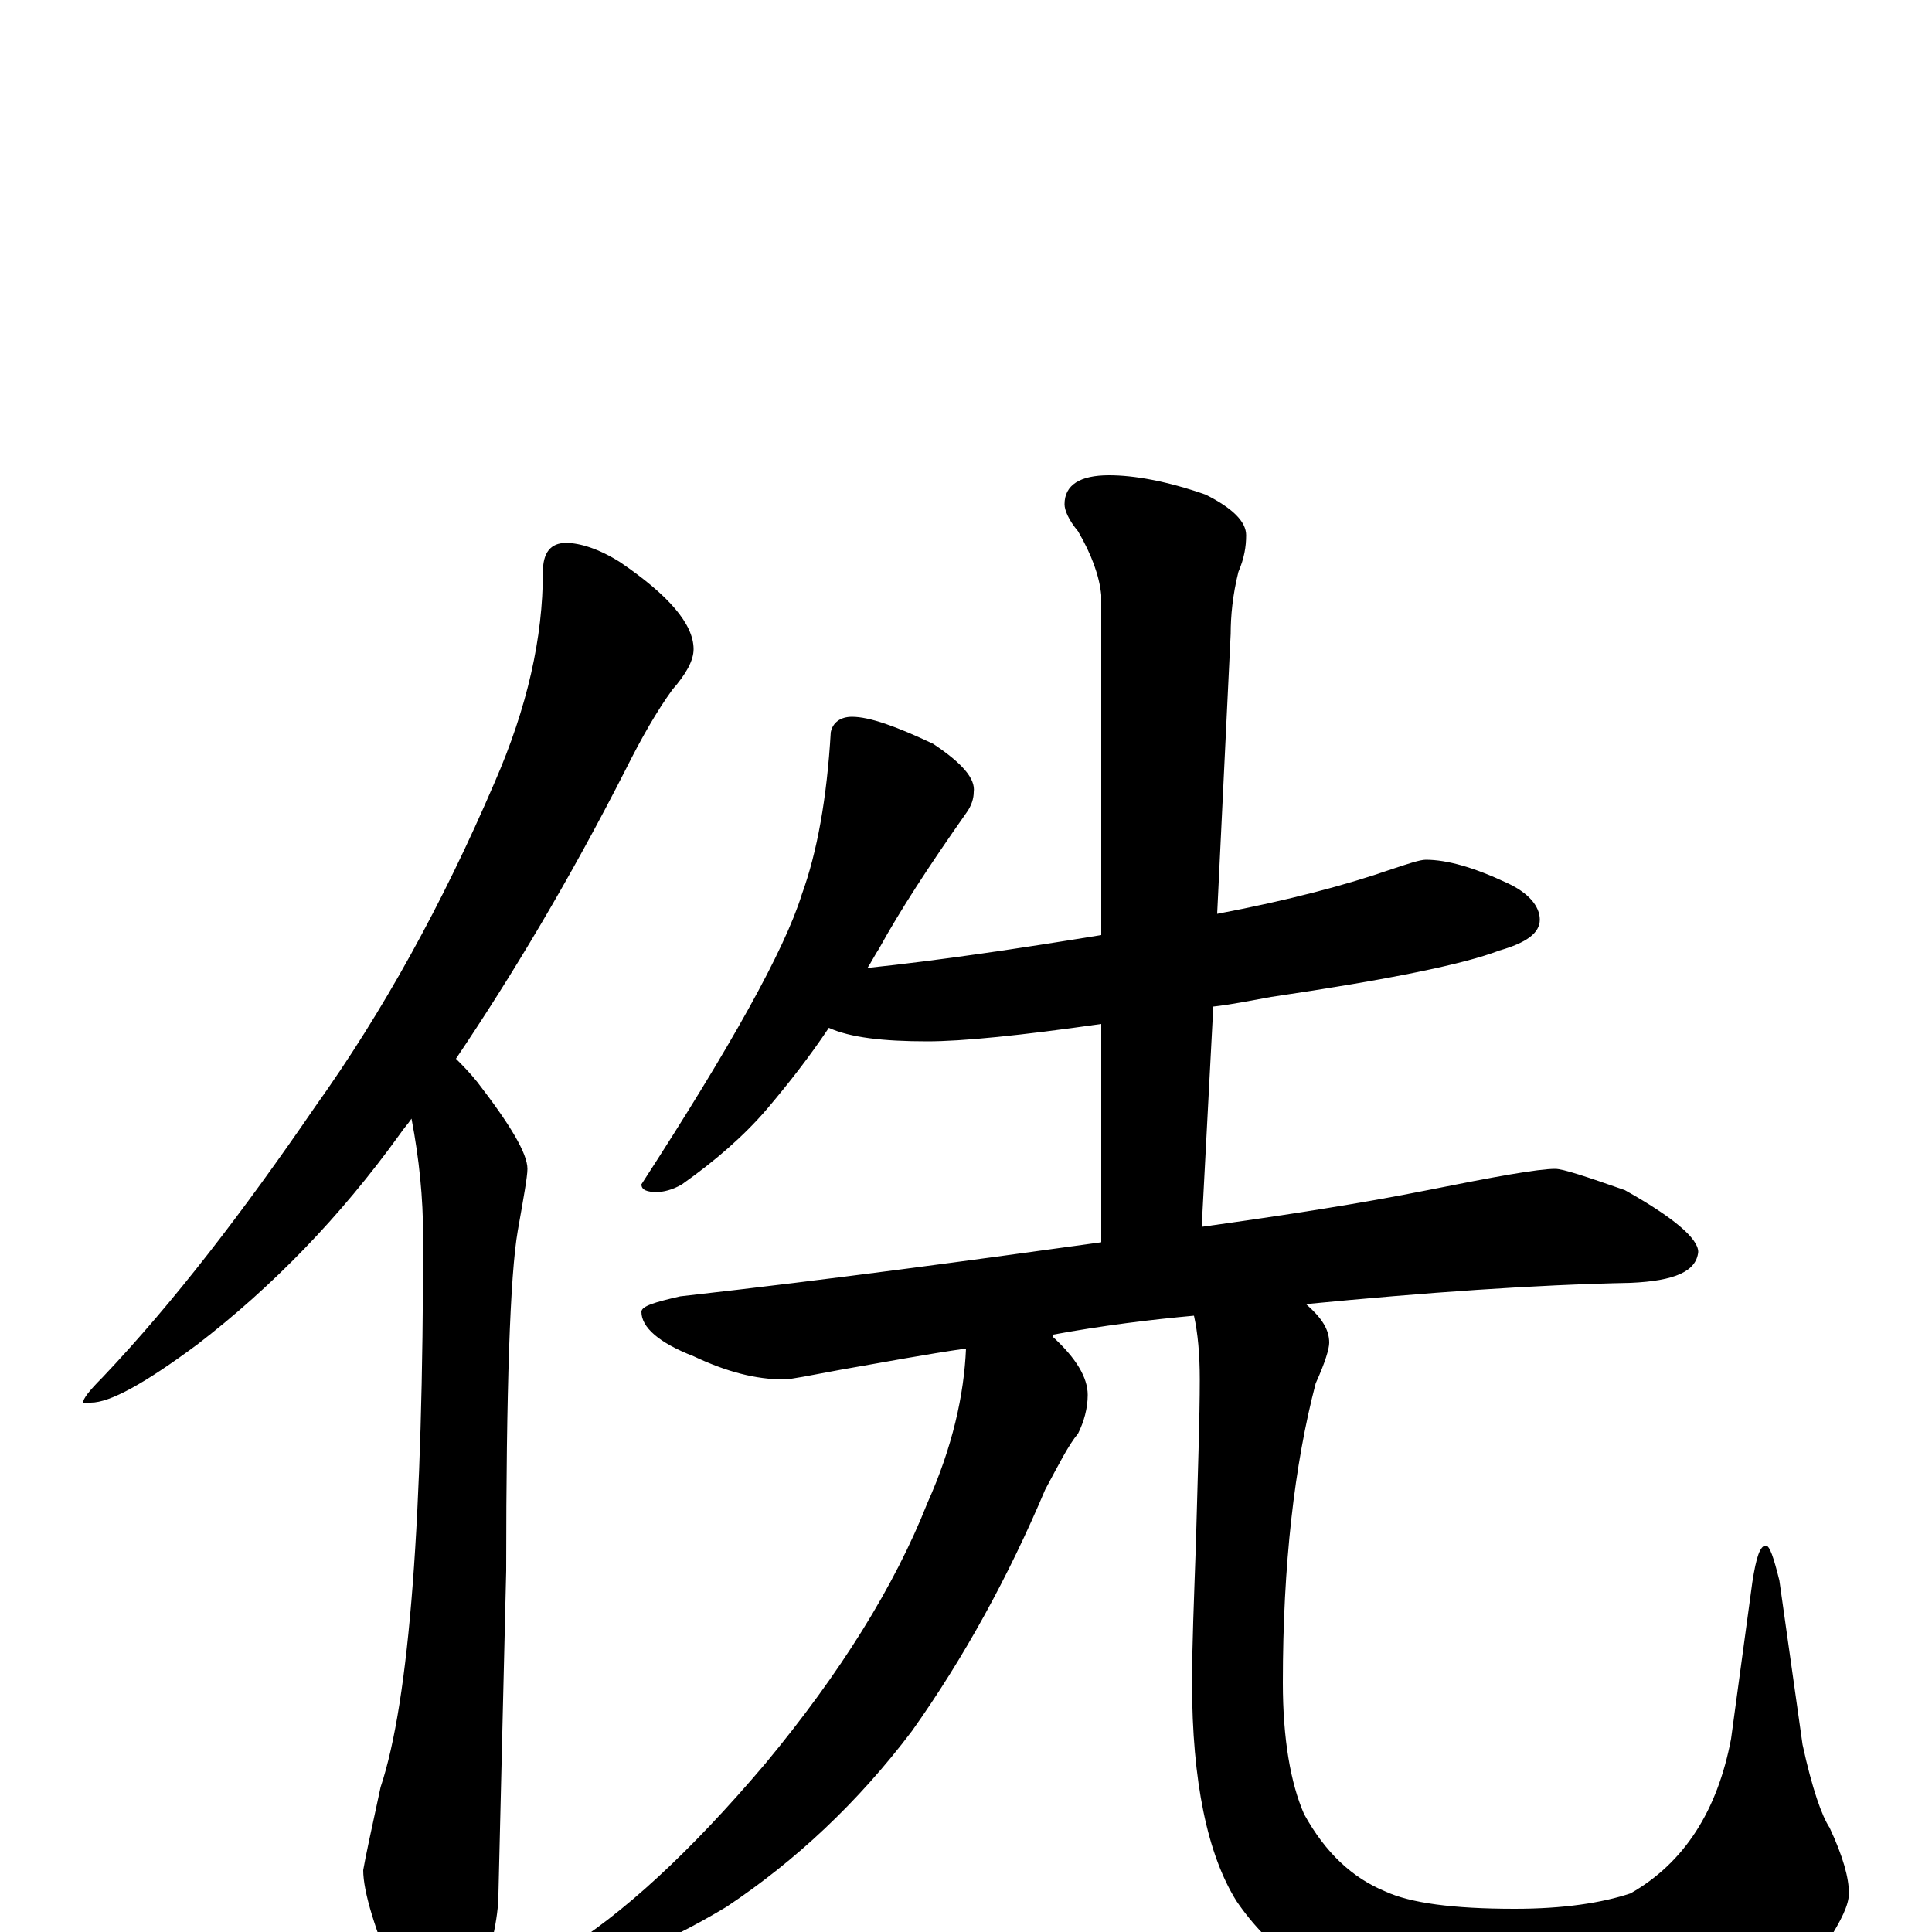 <?xml version="1.0" encoding="utf-8" ?>
<!DOCTYPE svg PUBLIC "-//W3C//DTD SVG 1.1//EN" "http://www.w3.org/Graphics/SVG/1.1/DTD/svg11.dtd">
<svg version="1.1" id="Layer_1" xmlns="http://www.w3.org/2000/svg" xmlns:xlink="http://www.w3.org/1999/xlink" x="0px" y="145px" width="1000px" height="1000px" viewBox="0 0 1000 1000" enable-background="new 0 0 1000 1000" xml:space="preserve">
<g id="Layer_1">
<path id="glyph" transform="matrix(1 0 0 -1 0 1000)" d="M293,719C300,719 310,716 321,709C346,692 359,677 359,664C359,658 355,651 348,643C340,632 332,618 324,602C295,545 265,495 236,452C239,449 243,445 247,440C264,418 273,403 273,395C273,391 271,380 268,363C264,340 262,281 262,187l-4,-167C258,7 254,-10 247,-31C242,-46 236,-54 230,-54C222,-54 214,-45 206,-27C194,1 188,21 188,32C189,38 192,52 197,75C212,120 219,215 219,360C219,380 217,400 213,421C211,418 209,416 207,413C176,370 141,334 102,304C75,284 57,274 47,274l-4,0C43,276 46,280 53,287C90,326 126,373 163,427C198,476 229,532 256,595C273,634 281,670 281,704C281,714 285,719 293,719M441,629C450,629 464,624 483,615C498,605 505,597 504,590C504,587 503,583 500,579C481,552 466,529 455,509C453,506 451,502 449,499C487,503 527,509 570,516l0,176C569,702 565,713 558,725C553,731 551,736 551,739C551,749 559,754 574,754C587,754 604,751 624,744C638,737 645,730 645,723C645,717 644,711 641,704C638,692 637,681 637,672l-7,-145C667,534 697,542 720,550C729,553 735,555 738,555C749,555 763,551 780,543C791,538 797,531 797,524C797,517 790,512 776,508C758,501 719,493 658,484C647,482 637,480 628,479l-6,-114C665,371 704,377 739,384C774,391 796,395 805,395C809,395 821,391 841,384C866,370 879,359 879,352C878,342 867,337 844,336C794,335 738,331 676,325C684,318 688,312 688,305C688,302 686,295 681,284C670,242 664,190 664,129C664,100 668,77 675,61C686,41 700,28 717,21C730,15 752,12 784,12C809,12 829,15 844,20C872,36 889,63 896,100l11,81C909,194 911,200 914,200C916,200 918,194 921,182l12,-85C938,74 943,60 947,54C954,39 957,28 957,20C957,14 953,6 946,-5C935,-16 918,-27 893,-36C864,-45 833,-50 800,-50C771,-50 741,-45 712,-36C681,-26 657,-9 640,16C625,40 617,78 617,129C617,148 618,172 619,201C620,238 621,266 621,286C621,299 620,310 618,319C596,317 571,314 544,309C545,309 545,309 545,308C557,297 563,287 563,278C563,271 561,264 558,258C553,252 548,242 541,229C522,184 499,142 472,104C444,67 412,37 376,13C341,-8 312,-19 289,-19l-8,0C281,-17 284,-14 291,-10C322,9 357,41 396,87C435,134 463,179 480,222C493,251 499,278 500,302C479,299 458,295 435,291C419,288 409,286 406,286C391,286 376,290 359,298C341,305 332,313 332,321C332,324 339,326 352,329C432,338 505,348 570,357l0,113C528,464 498,461 480,461C457,461 440,463 429,468C419,453 408,439 397,426C385,412 370,399 353,387C348,384 343,383 340,383C335,383 332,384 332,387C378,458 406,508 415,537C423,559 428,587 430,621C431,626 435,629 441,629z"/>
</g>
</svg>

